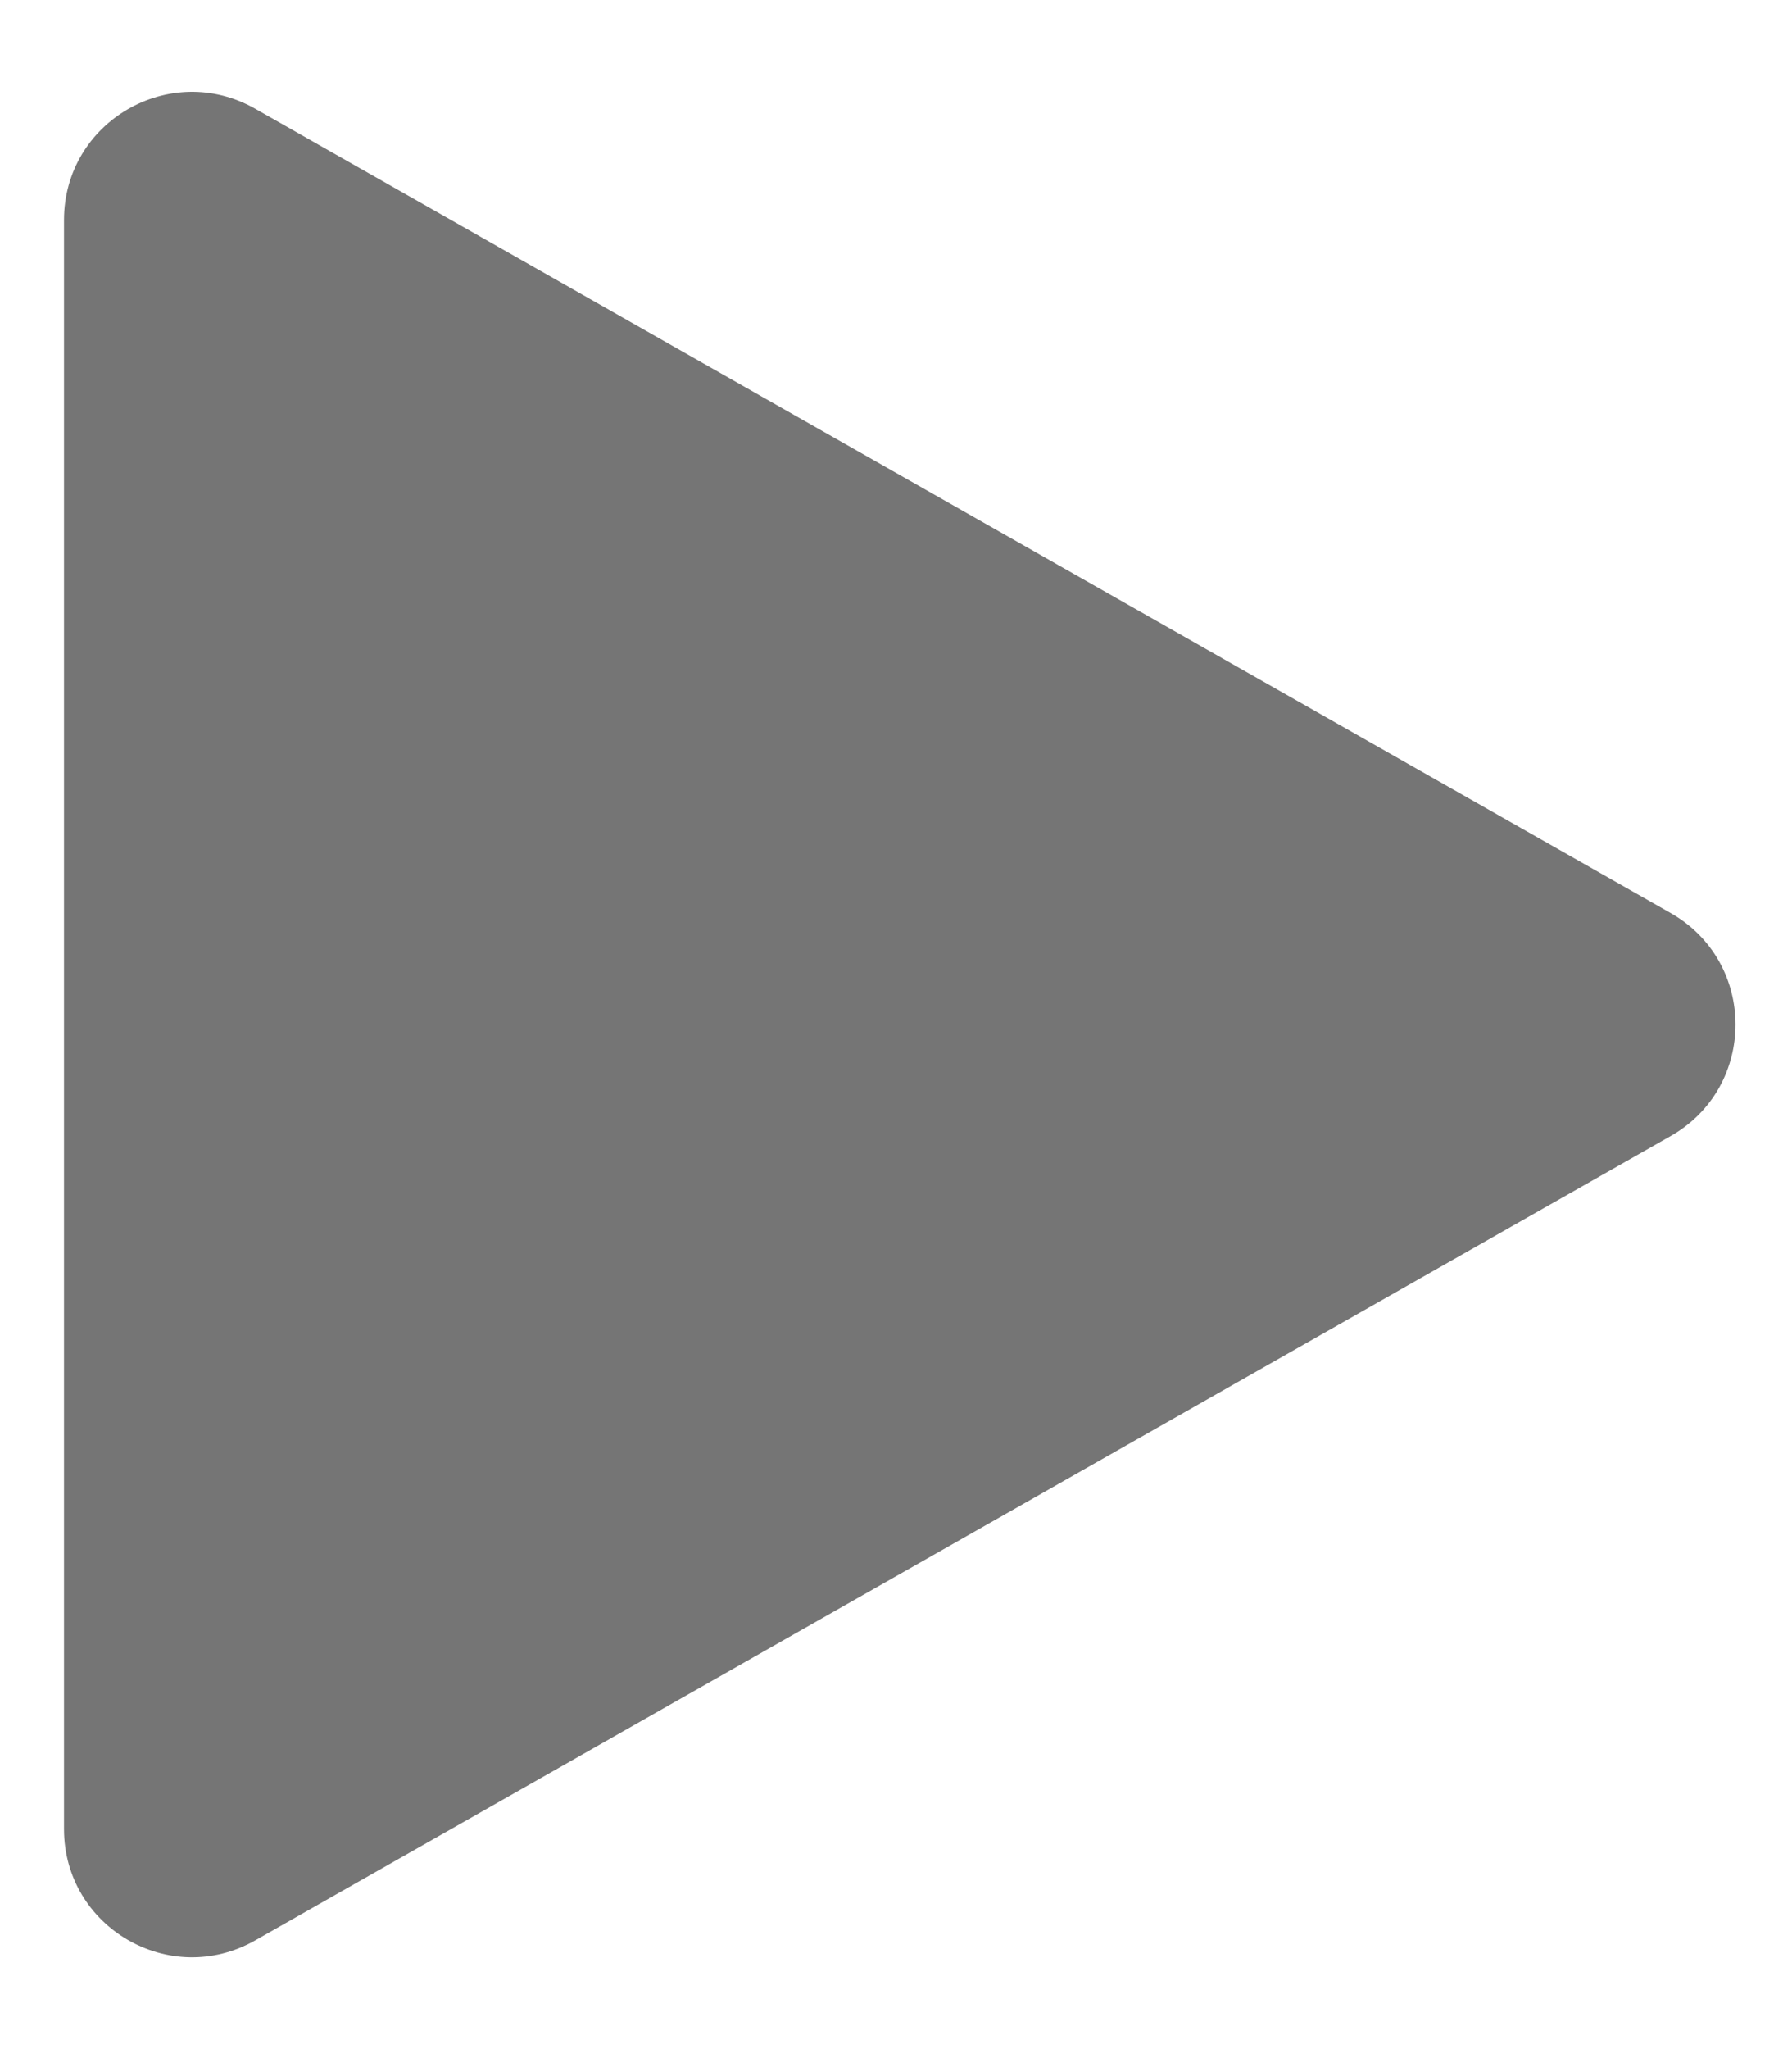 <svg width="14" height="16" viewBox="0 0 14 16" fill="none" xmlns="http://www.w3.org/2000/svg">
<path d="M0.5 14.282V1.718C0.5 0.951 1.327 0.47 1.994 0.849L13.053 7.13C13.727 7.514 13.727 8.486 13.053 8.87L1.994 15.151C1.327 15.53 0.5 15.049 0.5 14.282Z" fill="#757575"/>
</svg>
